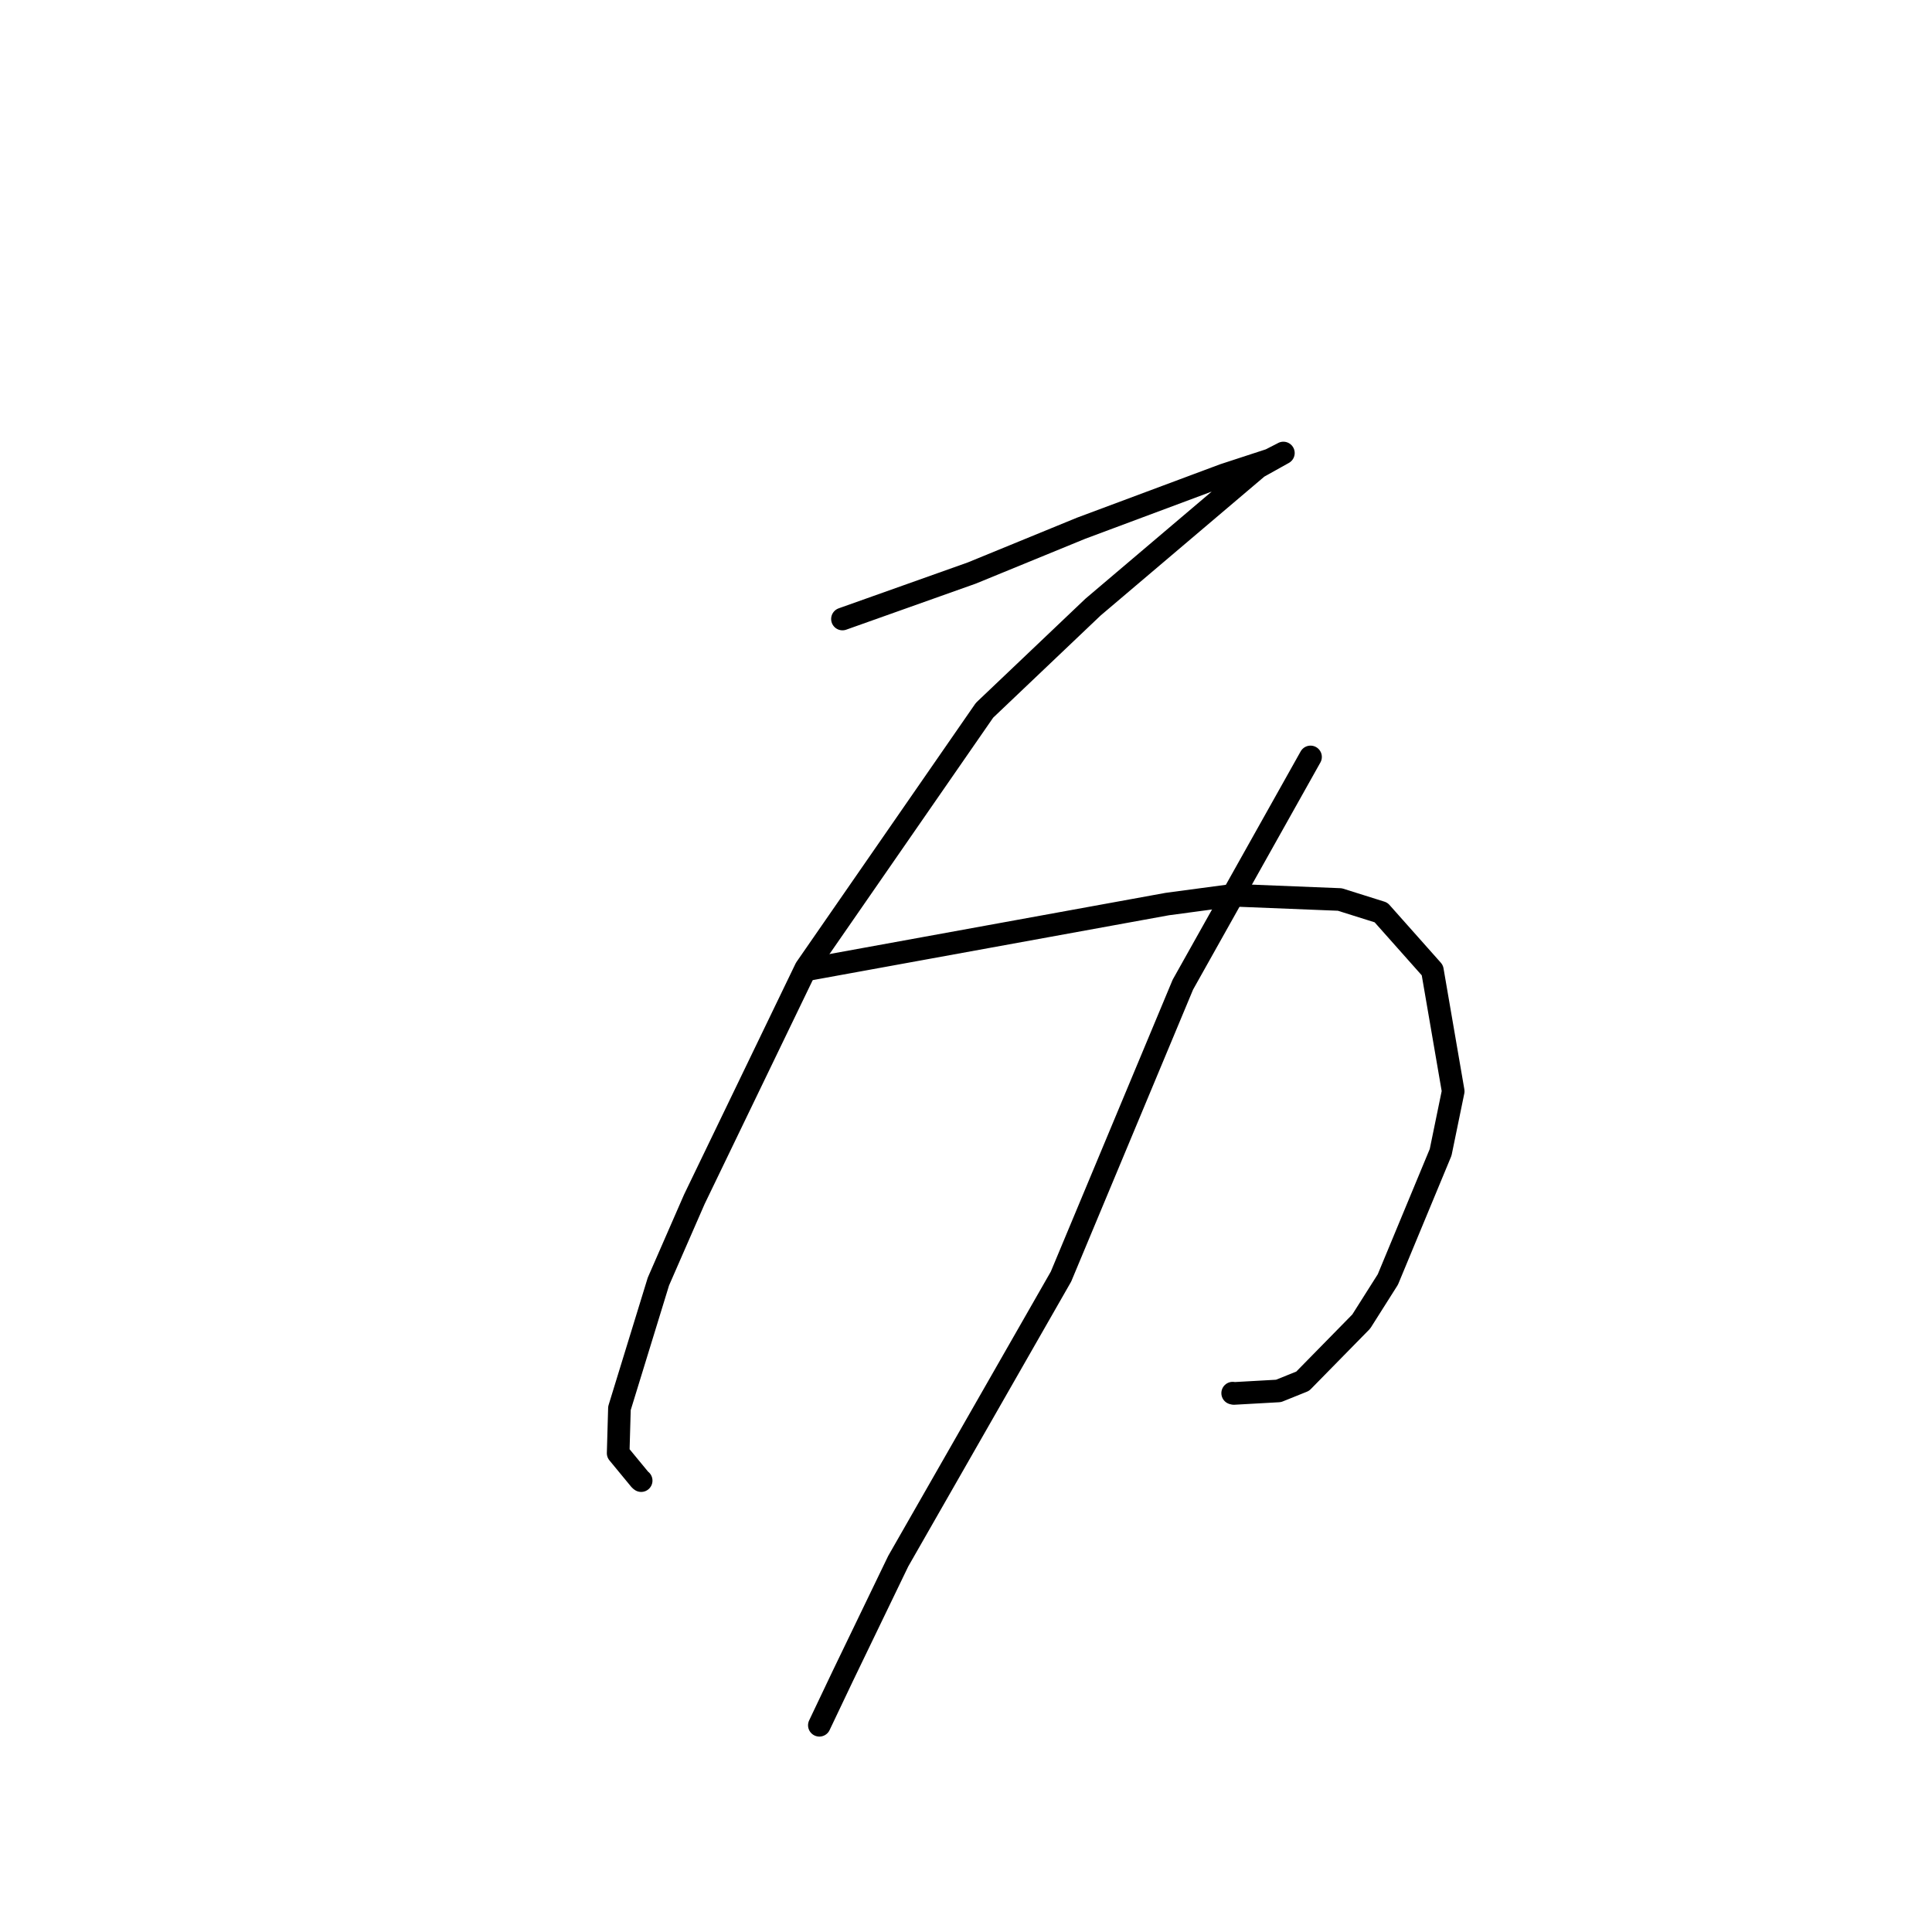 <?xml version="1.0" standalone="no"?>
    <svg width="256" height="256" xmlns="http://www.w3.org/2000/svg" version="1.1">
    <polyline stroke="black" stroke-width="3" stroke-linecap="round" fill="transparent" stroke-linejoin="round" points="111.631 82.021 120.195 78.977 128.758 75.933 143.242 69.997 162.185 62.929 168.307 60.927 170.022 60.05 170.051 60.03 170.054 60.028 166.673 61.915 144.833 80.444 130.455 94.114 106.769 128.325 92.005 158.909 87.242 169.81 82.08 186.601 81.91 192.552 84.815 196.077 84.957 196.189 " />
        <polyline stroke="black" stroke-width="3" stroke-linecap="round" fill="transparent" stroke-linejoin="round" points="107.016 128.468 130.845 124.13 154.673 119.792 163.404 118.622 177.534 119.188 182.992 120.905 189.795 128.559 192.556 144.595 190.892 152.685 183.898 169.539 180.372 175.109 172.614 183.016 169.409 184.306 163.493 184.638 163.337 184.6 " />
        <polyline stroke="black" stroke-width="3" stroke-linecap="round" fill="transparent" stroke-linejoin="round" points="173.651 100.299 165.194 115.384 156.737 130.47 140.587 169.155 119.017 206.869 111.682 222.064 108.57 228.606 " />
        </svg>